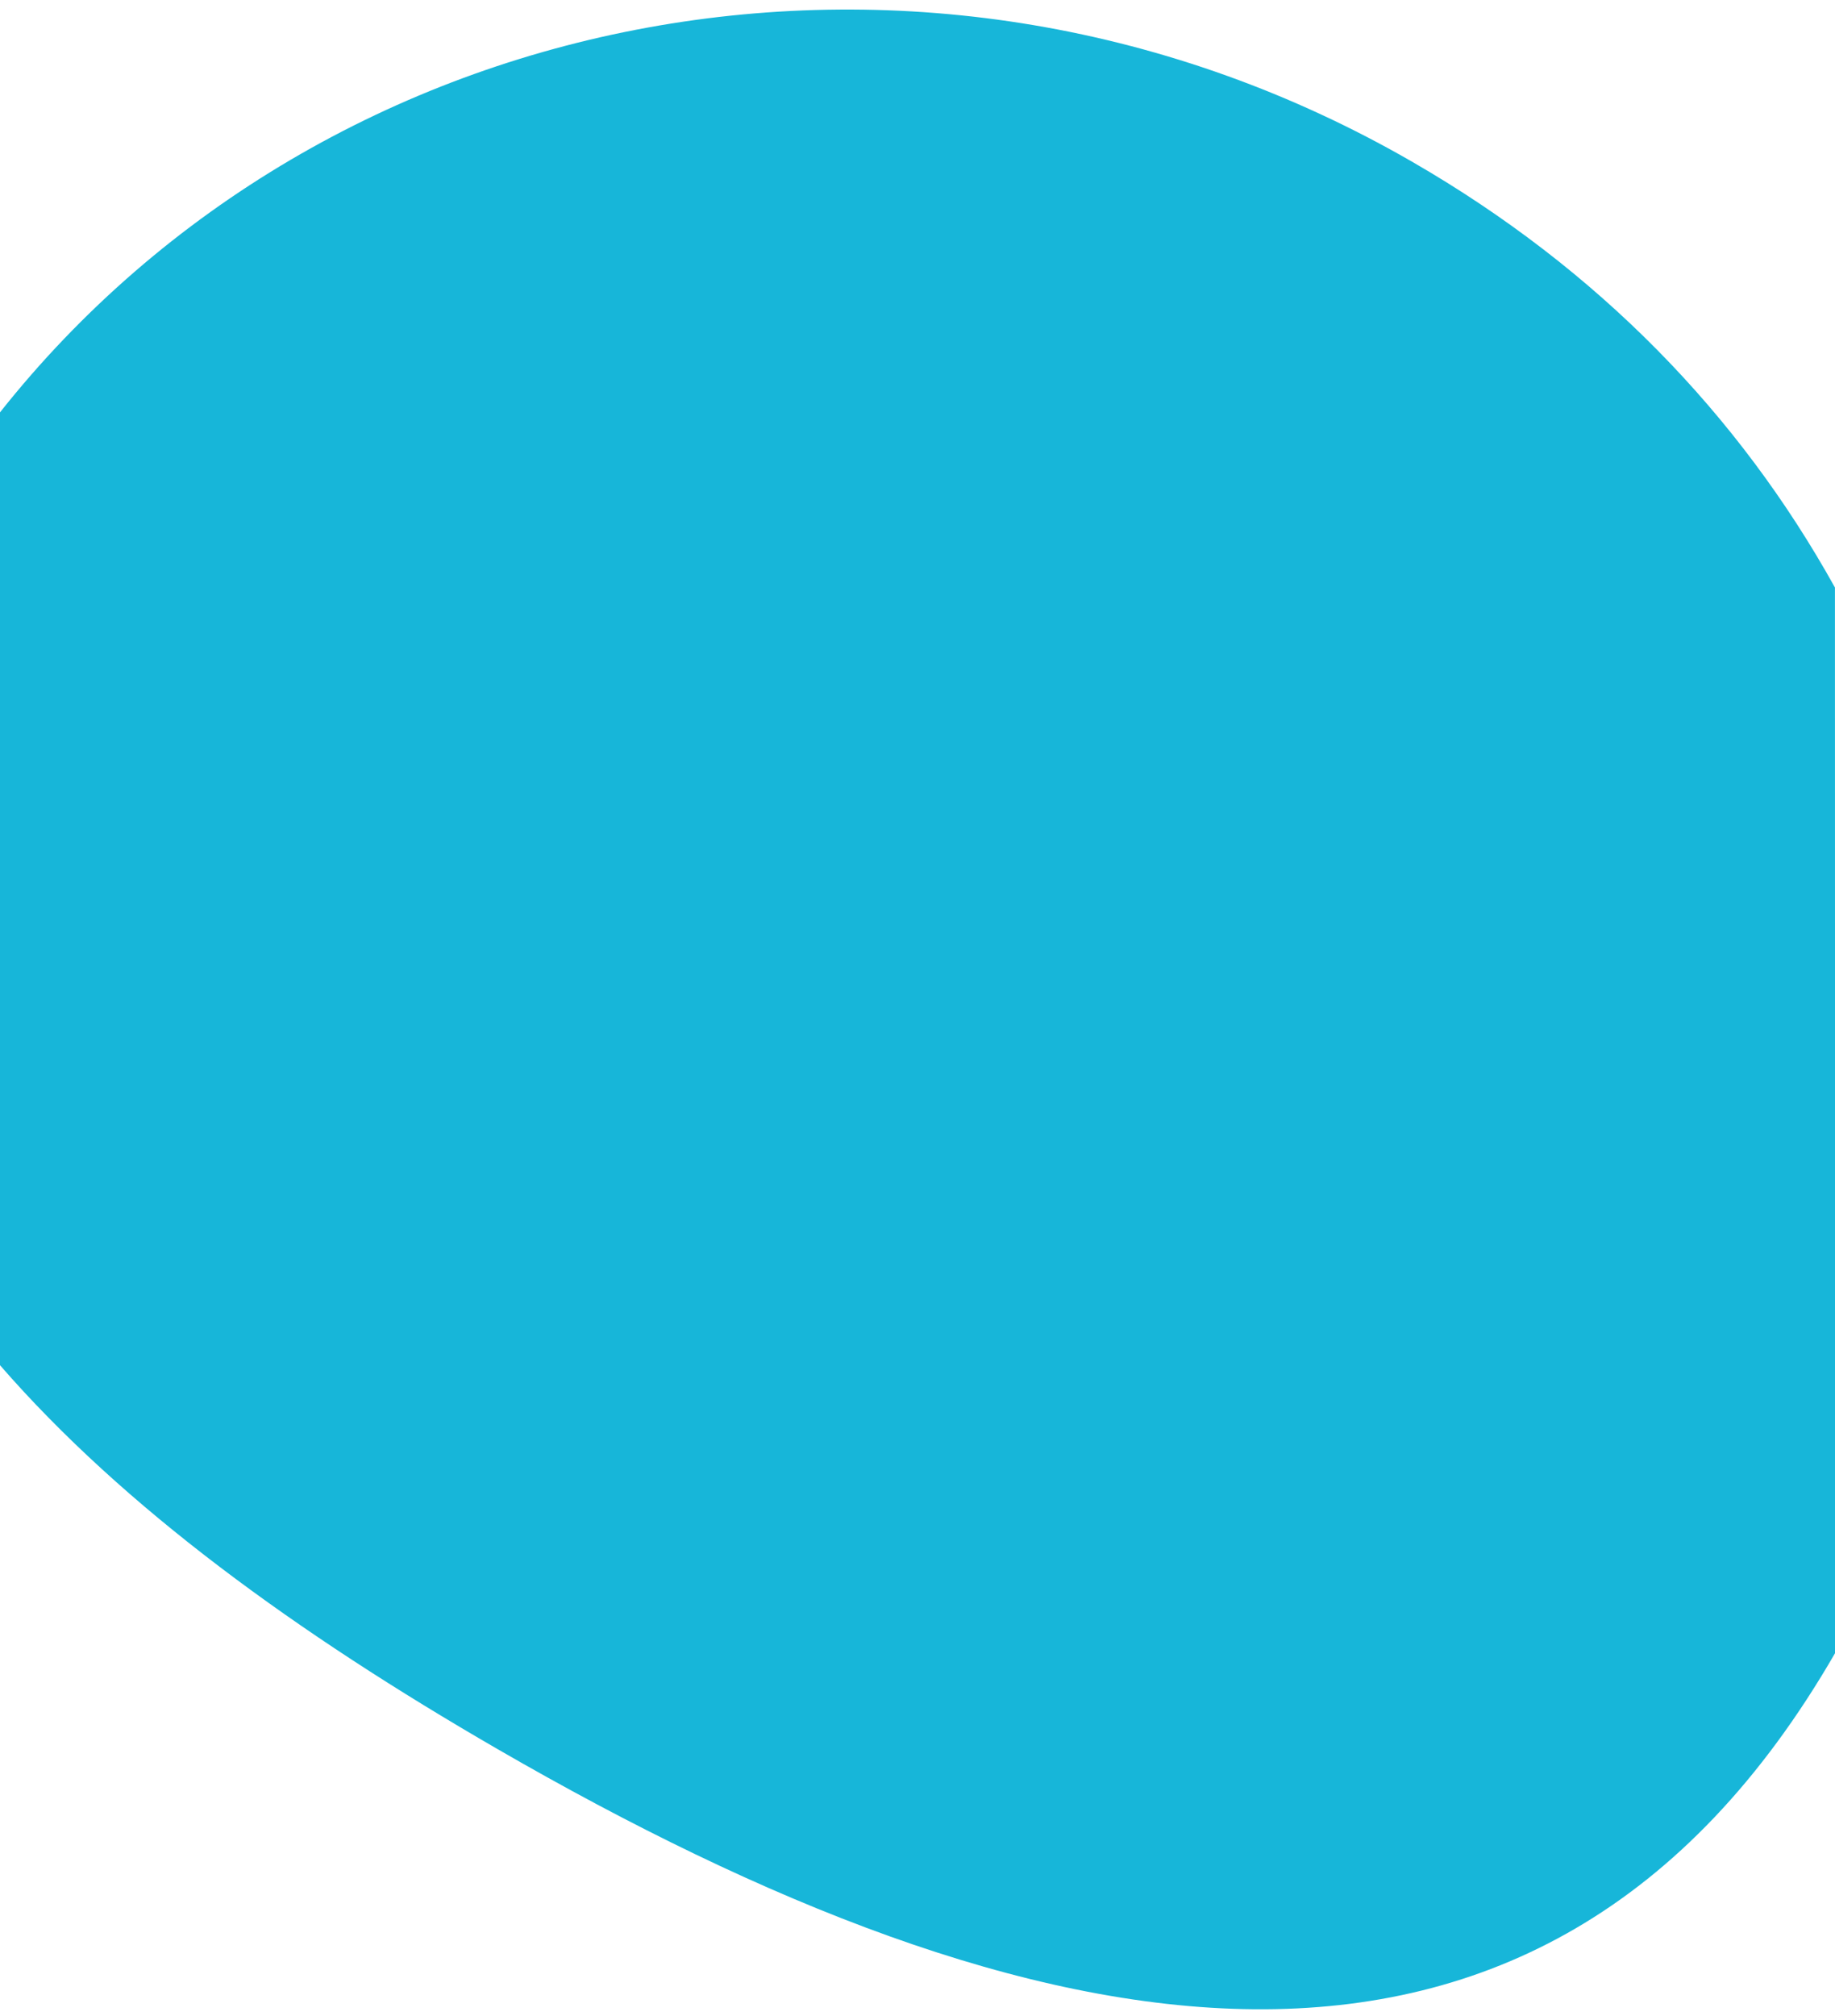 <svg width="467" height="513" viewBox="0 0 467 513" fill="none" xmlns="http://www.w3.org/2000/svg">
    <g clip-path="url(#clip0_91_118)">
        <path d="M126.734 445.106C75.53 415.509 31.494 383.607 -0.057 347.301C-0.058 281.197 -0.016 116.079 -0.018 104.946C83.204 -0.089 236.393 -29.935 359.61 41.287C406.761 68.542 442.513 105.436 466.986 149.489C466.984 196.434 467.028 372.704 467.028 420.604C391.525 551.532 261.84 523.2 126.734 445.106Z" fill="#17B6D9"/>
    </g>
    <defs>
        <clipPath id="clip0_91_118">
            <rect width="467" height="513" fill="white"/>
        </clipPath>
    </defs>
</svg>
